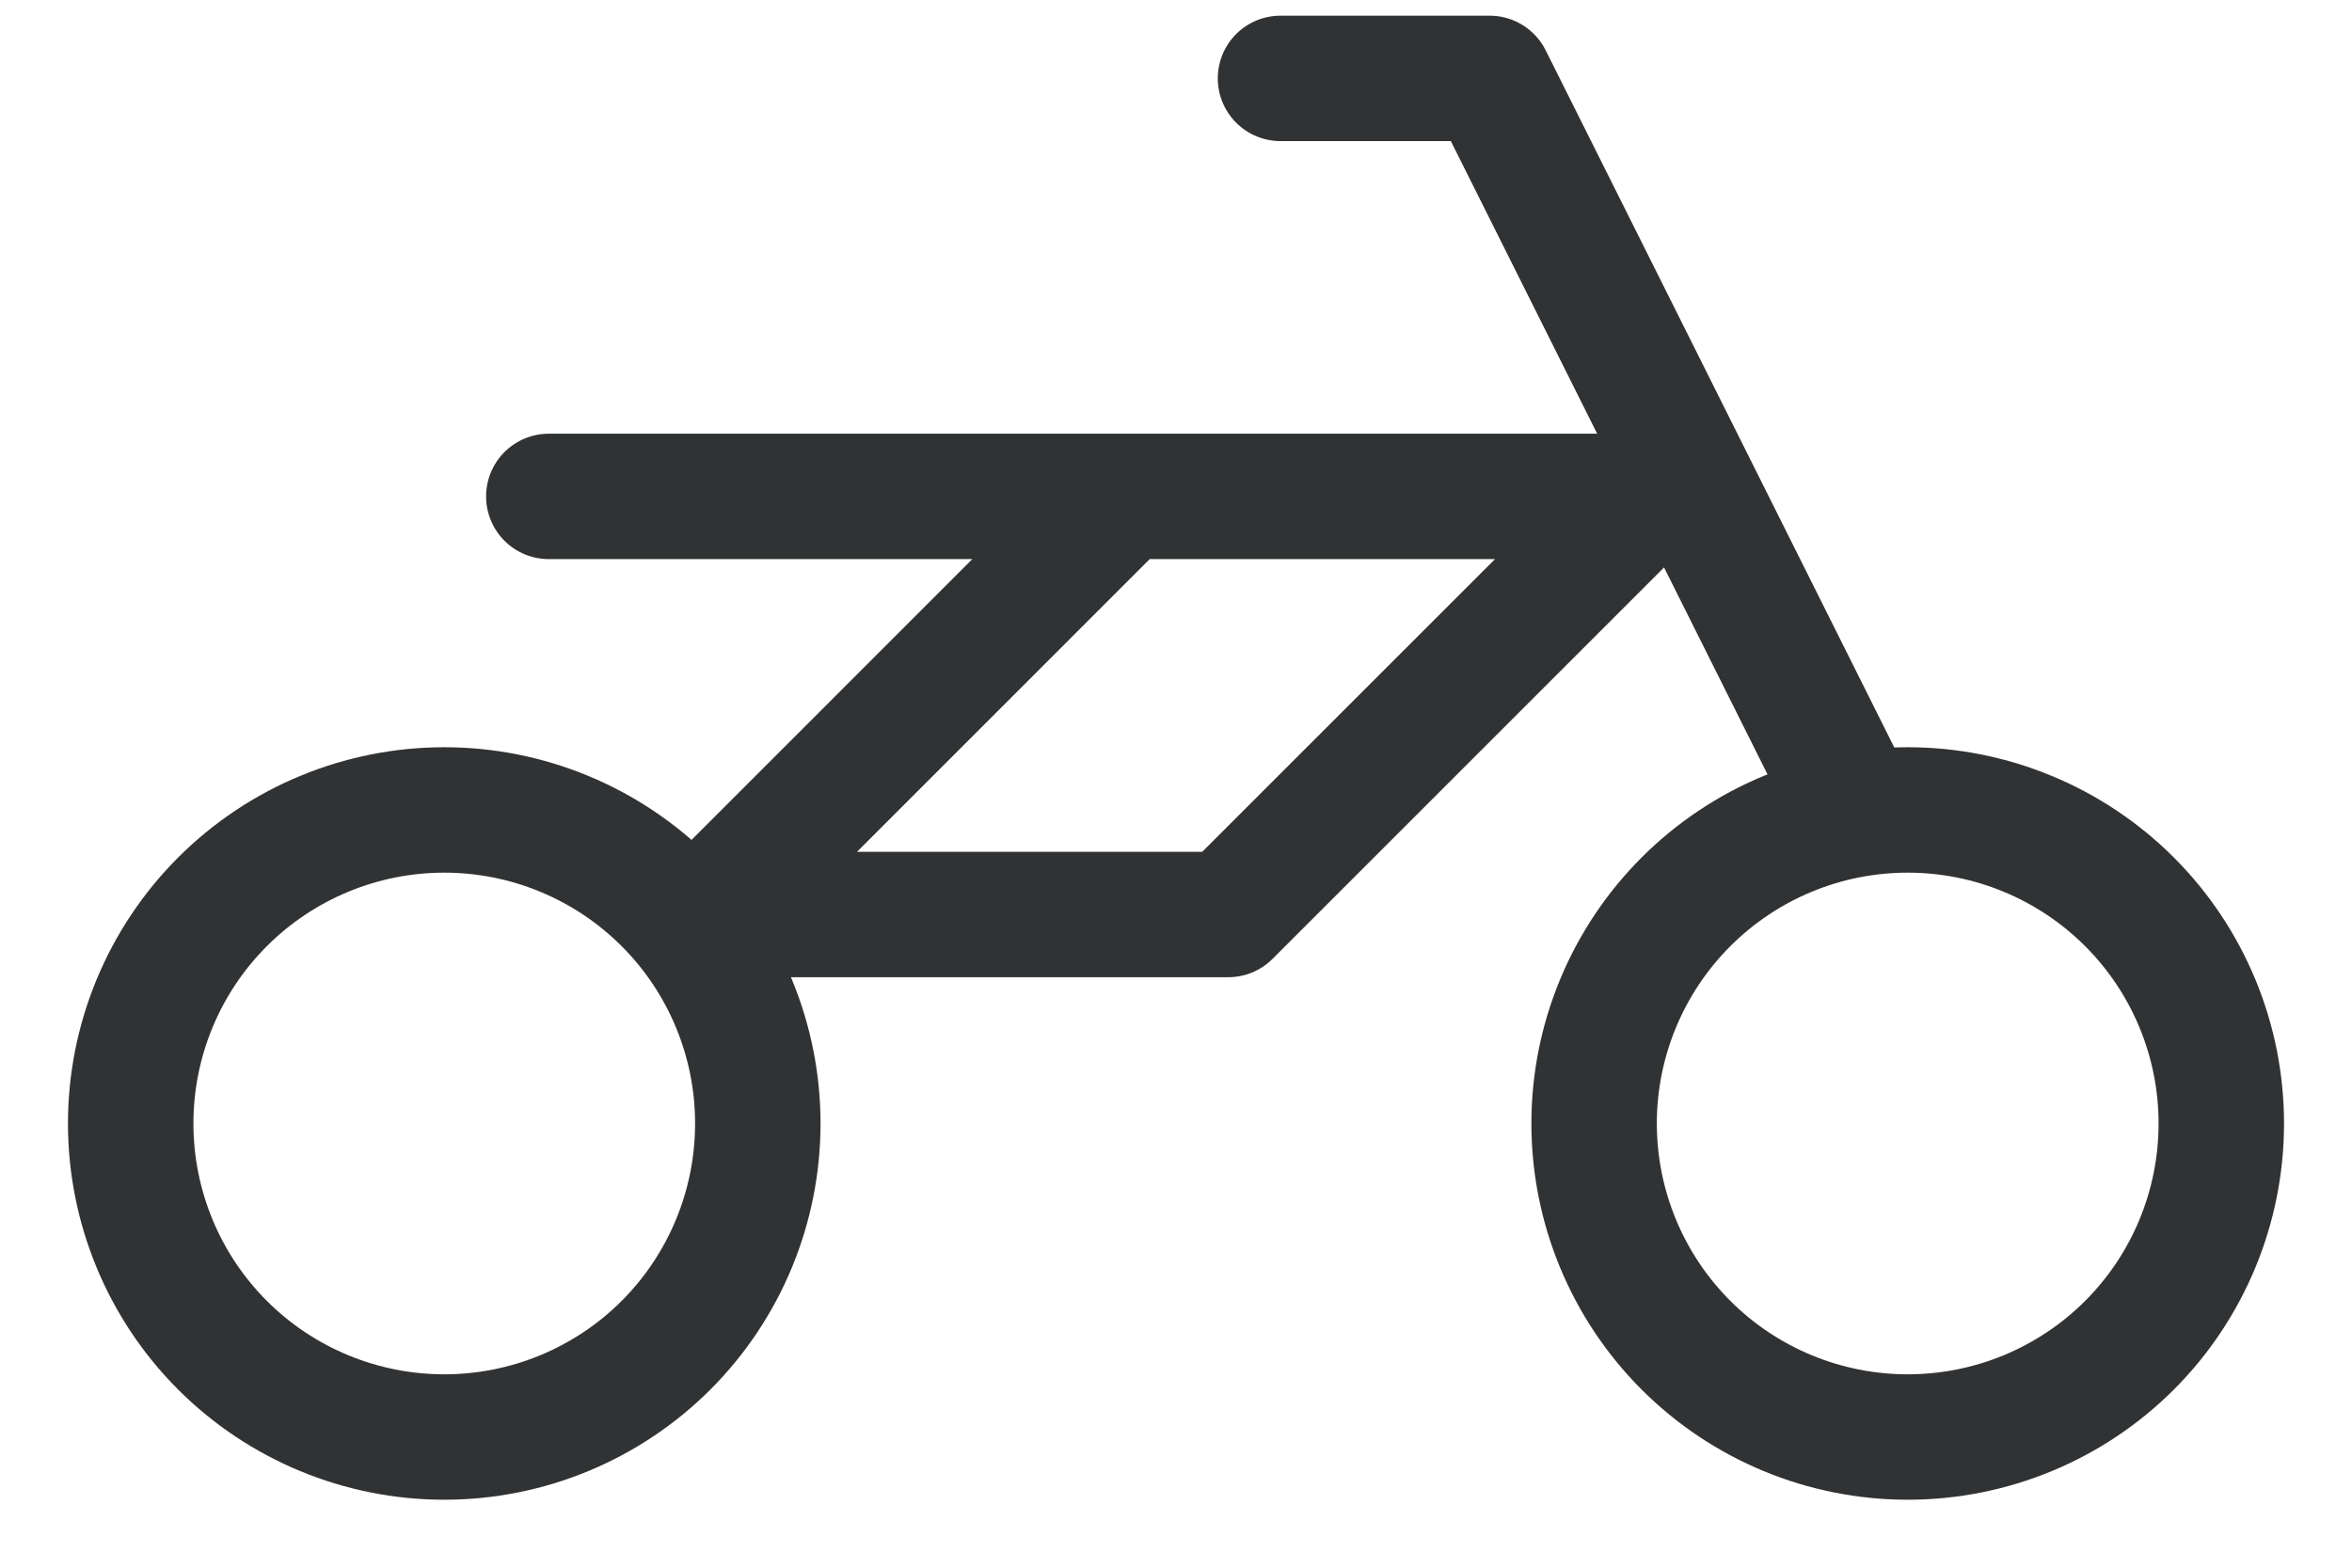 <svg width="30" height="20" viewBox="0 0 30 20" fill="none" xmlns="http://www.w3.org/2000/svg">
<path d="M7 6.333H21L15.666 11.667H9L14.333 6.333M1.667 14.333C1.667 15.394 2.088 16.412 2.838 17.162C3.588 17.912 4.606 18.333 5.667 18.333C6.727 18.333 7.745 17.912 8.495 17.162C9.245 16.412 9.666 15.394 9.666 14.333C9.666 13.273 9.245 12.255 8.495 11.505C7.745 10.755 6.727 10.333 5.667 10.333C4.606 10.333 3.588 10.755 2.838 11.505C2.088 12.255 1.667 13.273 1.667 14.333ZM20.333 14.333C20.333 15.394 20.755 16.412 21.505 17.162C22.255 17.912 23.272 18.333 24.333 18.333C25.394 18.333 26.412 17.912 27.162 17.162C27.912 16.412 28.333 15.394 28.333 14.333C28.333 13.273 27.912 12.255 27.162 11.505C26.412 10.755 25.394 10.333 24.333 10.333C23.272 10.333 22.255 10.755 21.505 11.505C20.755 12.255 20.333 13.273 20.333 14.333Z" stroke="#313233" stroke-width="1.6" stroke-linecap="round" stroke-linejoin="round"/>
<path d="M16.333 1H19L21 5L23.666 10.333" stroke="#313233" stroke-width="1.6" stroke-linecap="round" stroke-linejoin="round"/>
</svg>
